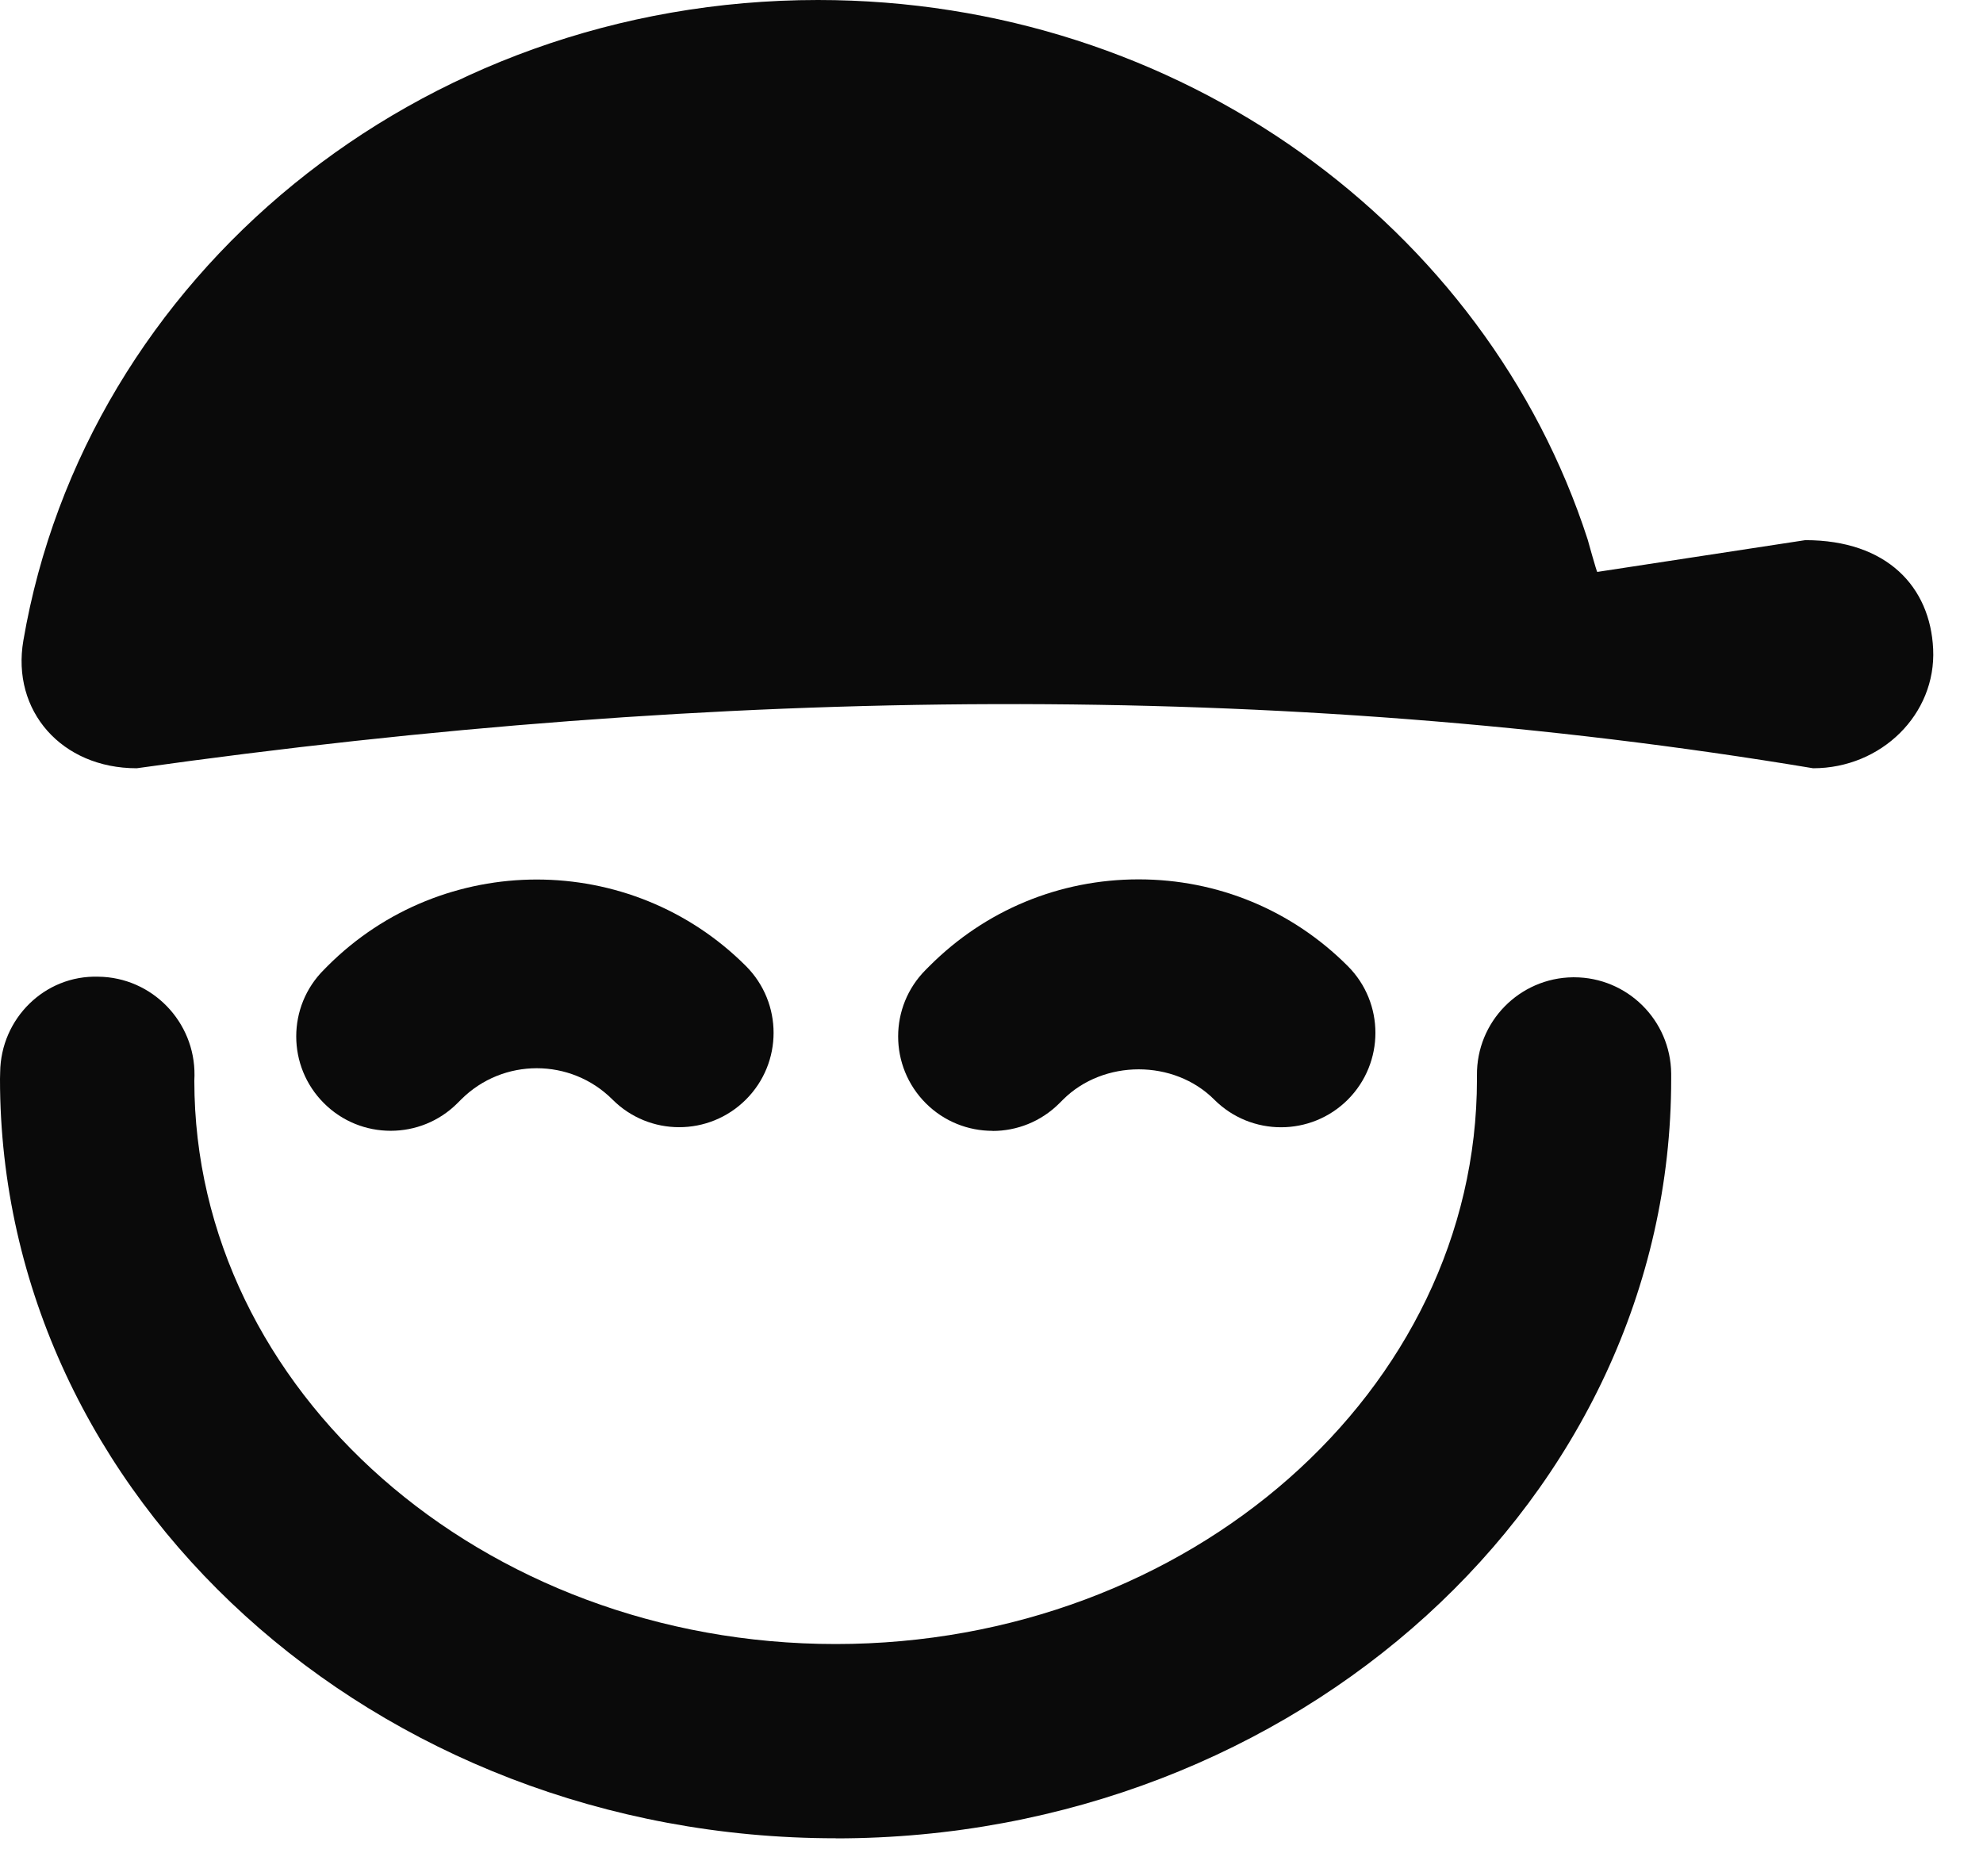 <svg width="37" height="35" viewBox="0 0 37 35" fill="none" xmlns="http://www.w3.org/2000/svg">
<path d="M33.684 10.078L29.802 10.671C29.793 10.671 29.624 10.073 29.623 10.064C27.734 4.237 22.02 0 15.262 0C7.793 0 1.598 5.172 0.436 11.95C0.21 13.263 1.149 14.334 2.551 14.334C13.439 12.799 23.902 12.678 33.83 14.334C35.102 14.334 36.127 13.328 36.07 12.11C36.016 10.949 35.209 10.078 33.684 10.078Z" fill="#0A0A0A"/>
<path d="M15.592 34.298C6.994 34.298 0 27.942 0 20.132C0 20.105 0.002 20.032 0.003 20.007C0.014 19.006 0.833 18.192 1.835 18.223C2.836 18.234 3.64 19.063 3.629 20.064C3.629 20.085 3.627 20.145 3.626 20.166C3.626 25.944 8.994 30.674 15.592 30.674C22.19 30.674 27.558 25.945 27.558 20.134V20.066C27.546 19.065 28.35 18.245 29.35 18.234H29.369C30.362 18.234 31.171 19.033 31.182 20.029V20.134C31.184 27.945 24.19 34.3 15.594 34.3L15.592 34.298Z" fill="#0A0A0A"/>
<path d="M18.519 21.099C18.069 21.099 17.618 20.928 17.274 20.584C16.586 19.895 16.586 18.78 17.274 18.093L17.342 18.025C18.384 16.981 19.77 16.407 21.245 16.407C22.72 16.407 24.105 16.981 25.148 18.025C25.835 18.713 25.835 19.828 25.148 20.517C24.46 21.204 23.345 21.204 22.657 20.517C21.904 19.762 20.589 19.764 19.834 20.517L19.766 20.585C19.422 20.929 18.971 21.101 18.521 21.101L18.519 21.099Z" fill="#0A0A0A"/>
<path d="M7.289 21.098C6.838 21.098 6.388 20.927 6.044 20.583C5.355 19.895 5.355 18.779 6.044 18.093L6.112 18.024C8.264 15.872 11.766 15.872 13.918 18.024C14.606 18.713 14.606 19.828 13.918 20.515C13.23 21.203 12.115 21.203 11.428 20.515C10.649 19.736 9.382 19.736 8.603 20.515L8.535 20.583C8.191 20.927 7.741 21.098 7.29 21.098H7.289Z" fill="#0A0A0A"/>
</svg>
